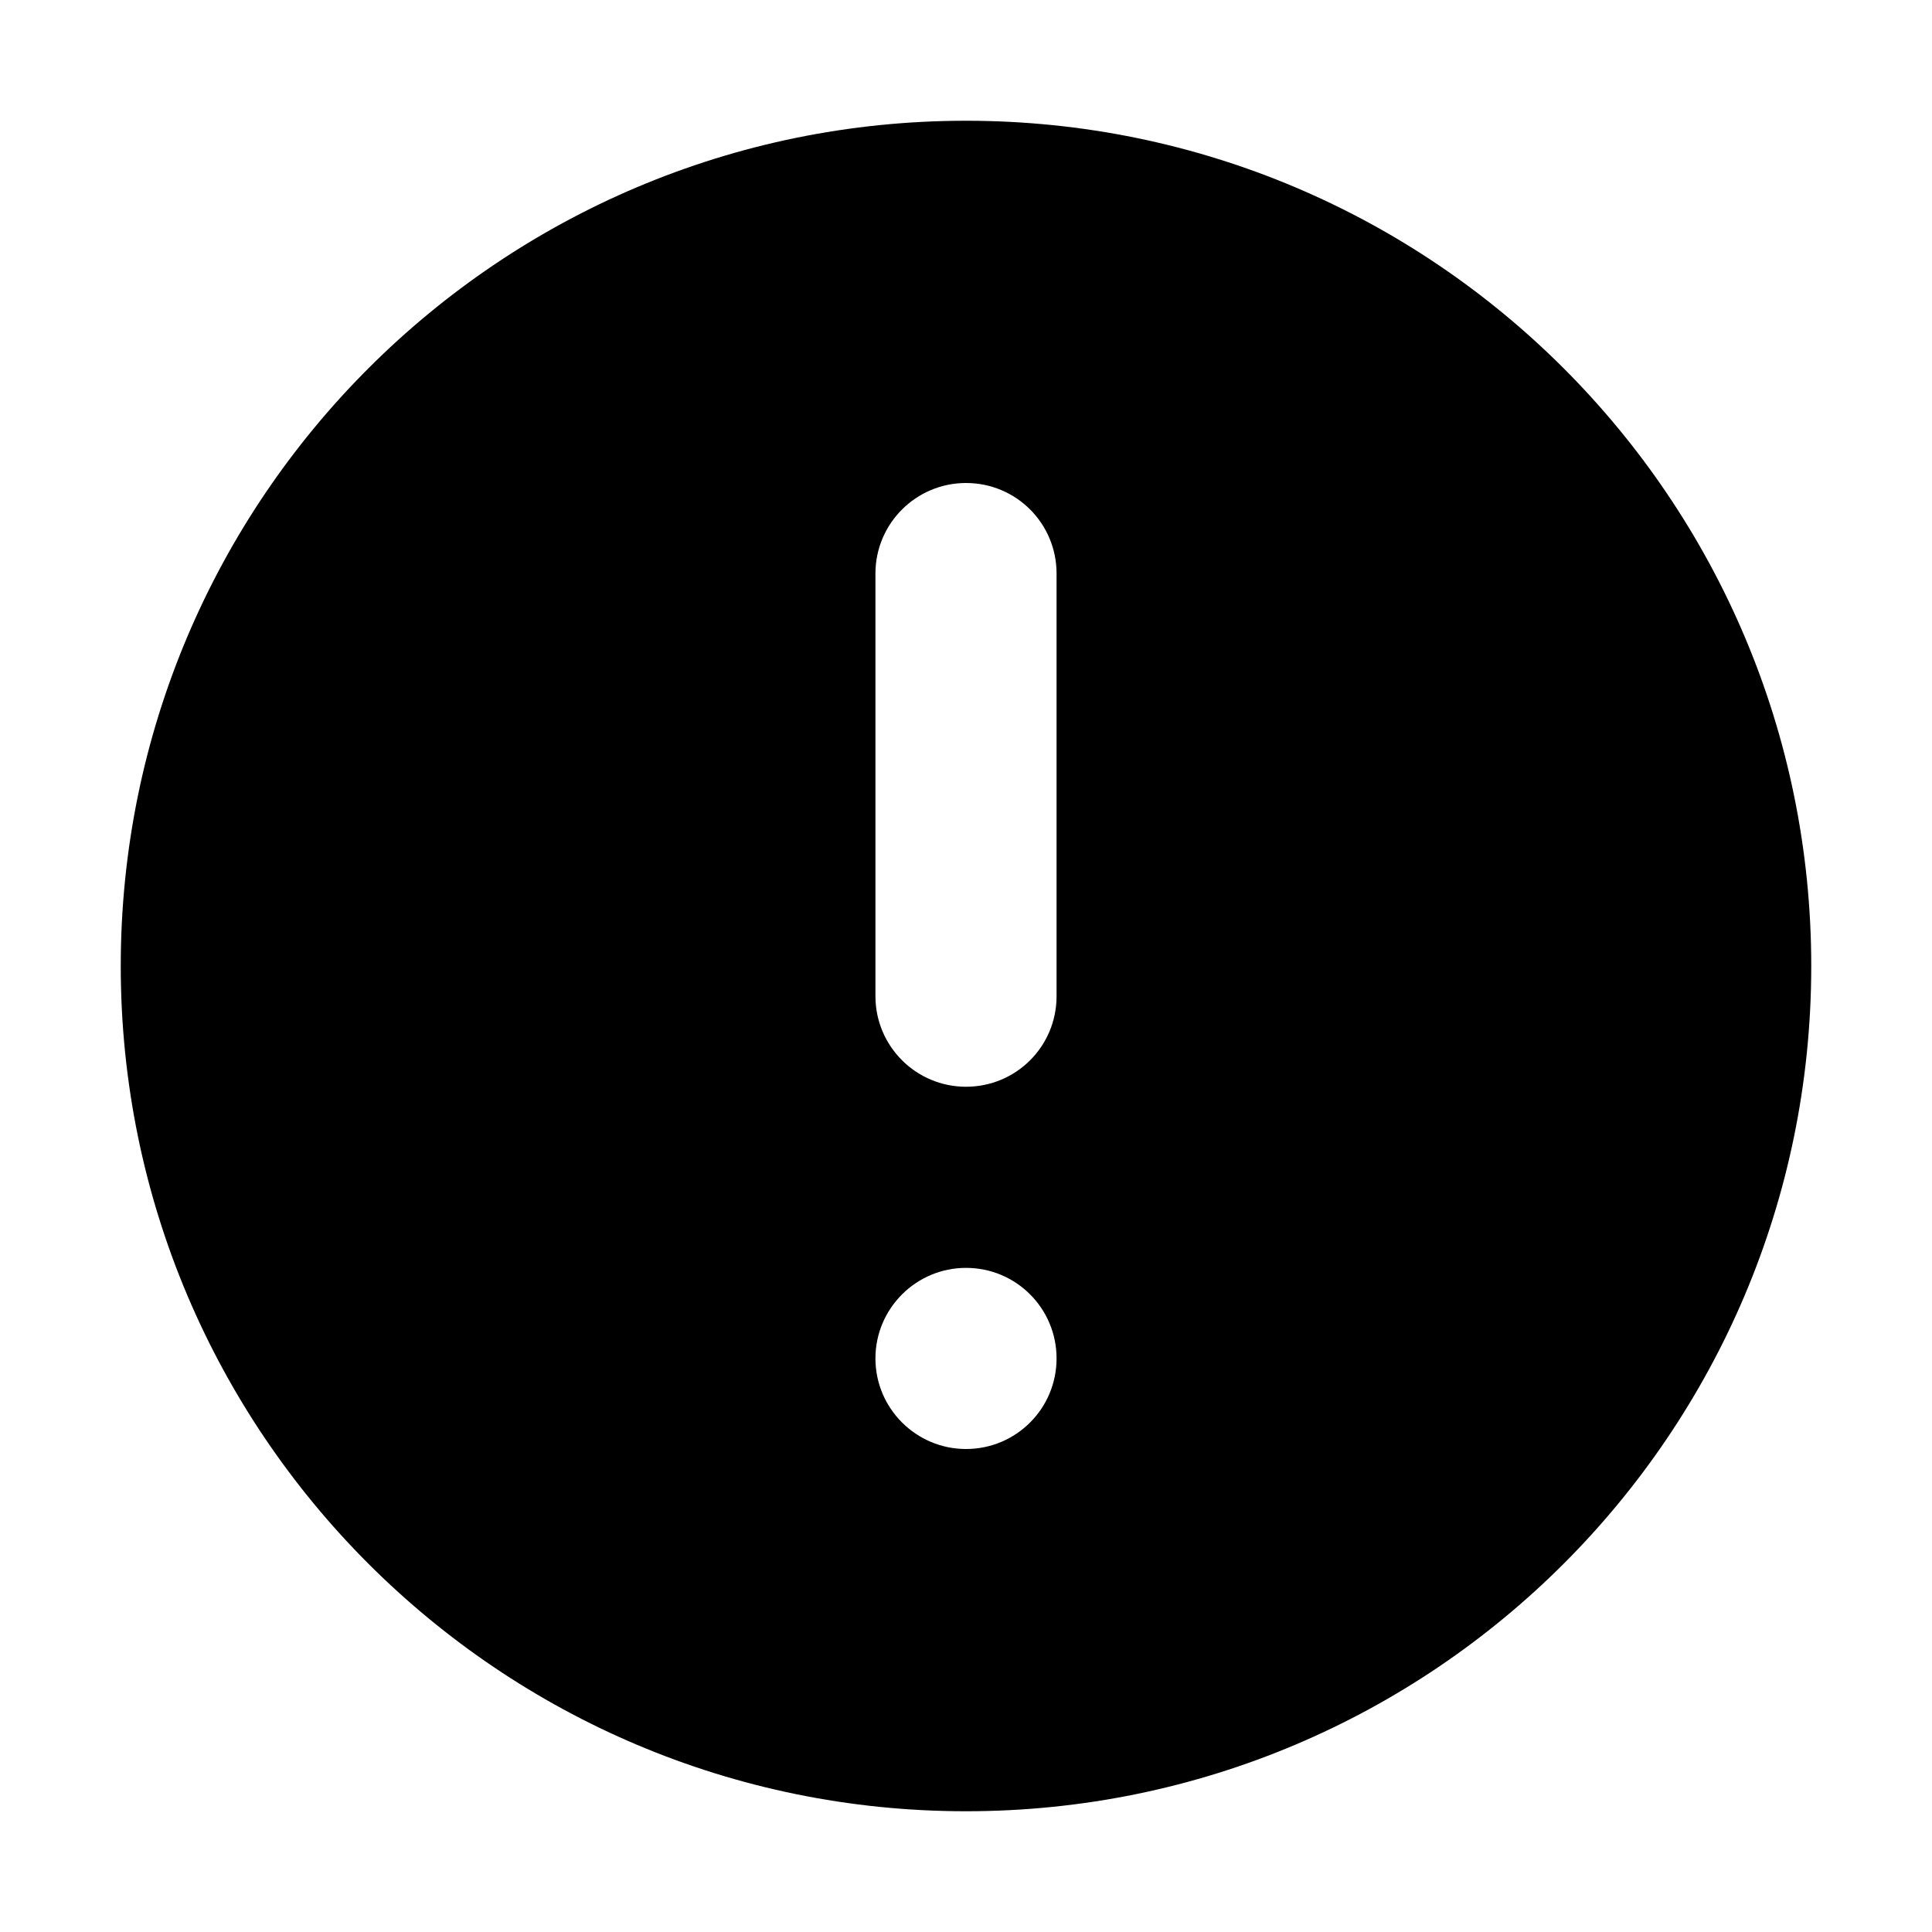 <svg viewBox="0 0 1024 1024" xmlns="http://www.w3.org/2000/svg" width="200" height="200"><path d="M512 64C264.64 64 64 264.64 64 512c0 247.424 200.64 448 448 448 247.488 0 448-200.576 448-448 0-247.36-200.512-448-448-448zm0 704c-26.432 0-48-21.504-48-48s21.568-48 48-48c26.624 0 48 21.504 48 48s-21.376 48-48 48zm48-240c0 26.56-21.376 48-48 48-26.432 0-48-21.44-48-48V304c0-26.56 21.568-48 48-48 26.624 0 48 21.44 48 48v224z"/></svg>